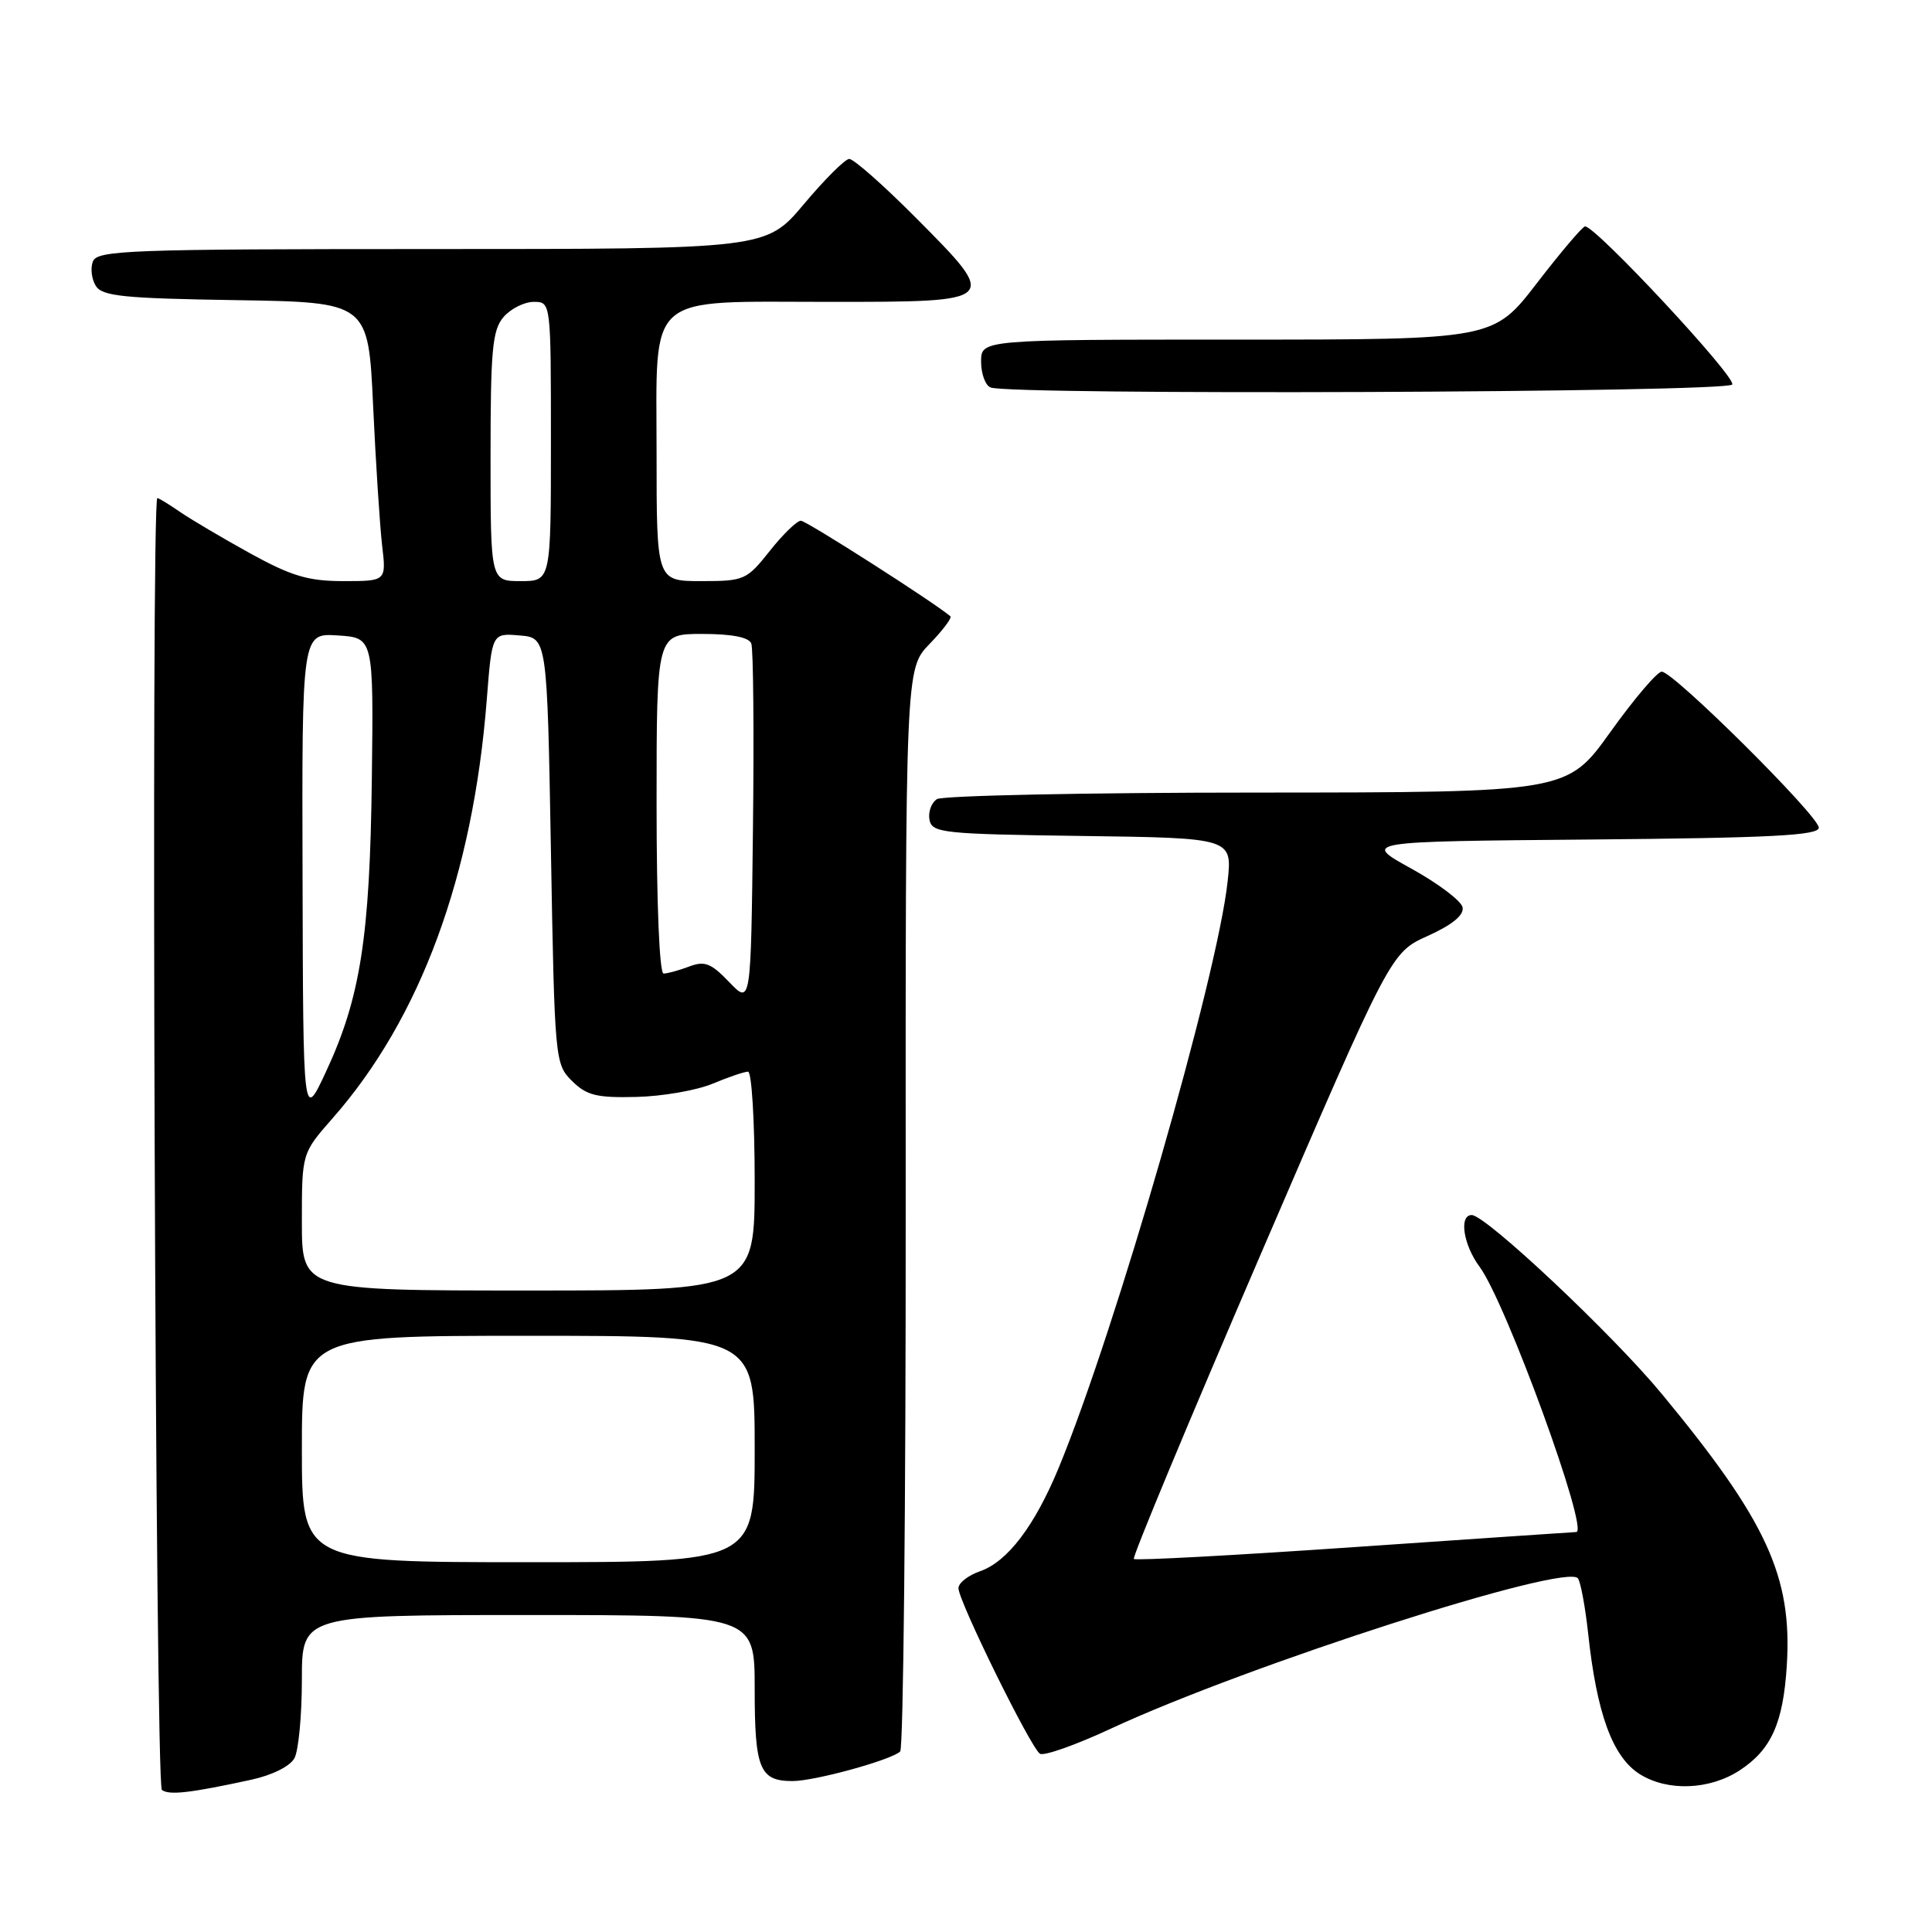 <?xml version="1.0" encoding="UTF-8" standalone="no"?>
<!DOCTYPE svg PUBLIC "-//W3C//DTD SVG 1.1//EN" "http://www.w3.org/Graphics/SVG/1.1/DTD/svg11.dtd" >
<svg xmlns="http://www.w3.org/2000/svg" xmlns:xlink="http://www.w3.org/1999/xlink" version="1.1" viewBox="0 0 256 256">
 <g >
 <path fill="currentColor"
d=" M 33.27 235.83 C 36.08 235.22 38.44 234.04 39.02 232.96 C 39.56 231.95 40.00 227.28 40.00 222.57 C 40.00 214.00 40.00 214.00 70.00 214.00 C 100.00 214.00 100.00 214.00 100.00 223.80 C 100.00 234.40 100.66 236.00 105.02 236.00 C 107.95 236.00 118.08 233.22 119.28 232.08 C 119.70 231.68 120.03 199.23 120.01 159.98 C 119.98 88.62 119.98 88.62 123.17 85.33 C 124.93 83.51 126.17 81.86 125.93 81.66 C 123.73 79.79 106.85 69.00 106.12 69.00 C 105.60 69.00 103.74 70.80 102.00 73.00 C 98.94 76.86 98.62 77.00 92.92 77.00 C 87.00 77.00 87.00 77.00 87.00 60.12 C 87.00 38.50 85.29 40.00 110.00 40.00 C 132.45 40.00 132.44 40.01 121.41 28.91 C 117.09 24.56 113.09 21.03 112.52 21.06 C 111.96 21.09 109.25 23.79 106.51 27.06 C 101.51 33.00 101.51 33.00 57.23 33.00 C 17.15 33.00 12.88 33.16 12.31 34.64 C 11.96 35.54 12.14 37.00 12.70 37.89 C 13.56 39.25 16.40 39.54 31.26 39.77 C 48.80 40.05 48.80 40.05 49.44 53.77 C 49.79 61.32 50.33 69.64 50.63 72.25 C 51.19 77.00 51.19 77.00 45.51 77.00 C 40.84 77.00 38.64 76.34 33.16 73.33 C 29.50 71.31 25.31 68.83 23.85 67.83 C 22.39 66.82 21.04 66.00 20.85 66.00 C 19.97 66.00 20.58 236.56 21.45 237.18 C 22.44 237.90 25.20 237.58 33.27 235.83 Z  M 230.52 234.58 C 234.70 231.84 236.28 228.33 236.76 220.69 C 237.50 208.89 234.10 201.51 220.19 184.69 C 213.66 176.79 196.87 161.00 195.01 161.00 C 193.30 161.00 193.89 164.94 196.05 167.85 C 199.54 172.57 210.63 202.99 208.86 203.00 C 208.66 203.00 195.48 203.90 179.57 204.99 C 163.67 206.09 150.47 206.80 150.24 206.57 C 150.01 206.35 157.58 188.18 167.05 166.20 C 184.27 126.23 184.27 126.23 189.19 124.01 C 192.44 122.54 194.00 121.26 193.80 120.23 C 193.64 119.38 190.57 117.06 187.00 115.09 C 180.50 111.50 180.50 111.50 210.75 111.24 C 234.75 111.03 241.00 110.70 241.00 109.67 C 241.00 108.12 221.75 89.00 220.19 89.00 C 219.59 89.00 216.53 92.60 213.38 97.00 C 207.65 105.00 207.65 105.00 166.57 105.02 C 143.98 105.02 124.89 105.42 124.15 105.89 C 123.41 106.36 122.97 107.59 123.16 108.62 C 123.50 110.37 124.86 110.52 143.40 110.77 C 163.28 111.04 163.28 111.04 162.67 116.77 C 161.32 129.38 147.80 176.32 140.28 194.50 C 137.10 202.19 133.50 206.93 129.88 208.19 C 128.29 208.74 127.00 209.75 127.00 210.44 C 127.00 212.14 136.59 231.63 137.80 232.38 C 138.33 232.71 142.54 231.22 147.14 229.08 C 165.27 220.64 207.75 206.98 209.10 209.16 C 209.47 209.76 210.06 213.00 210.43 216.37 C 211.57 227.07 213.68 232.83 217.29 235.09 C 220.97 237.40 226.54 237.18 230.52 234.58 Z  M 229.53 50.95 C 230.11 50.01 211.48 30.00 210.03 30.00 C 209.70 30.00 206.84 33.38 203.66 37.50 C 197.89 45.00 197.89 45.00 163.95 45.00 C 130.00 45.00 130.00 45.00 130.00 47.92 C 130.00 49.52 130.56 51.06 131.25 51.34 C 133.86 52.39 228.87 52.02 229.53 50.95 Z  M 40.00 192.00 C 40.00 177.00 40.00 177.00 70.00 177.00 C 100.00 177.00 100.00 177.00 100.00 192.00 C 100.00 207.00 100.00 207.00 70.00 207.00 C 40.00 207.00 40.00 207.00 40.00 192.00 Z  M 40.00 161.90 C 40.00 152.81 40.00 152.81 44.04 148.21 C 55.71 134.96 62.68 116.03 64.50 92.70 C 65.19 83.89 65.19 83.89 68.84 84.20 C 72.50 84.50 72.50 84.50 73.00 112.72 C 73.49 140.47 73.54 140.99 75.78 143.22 C 77.72 145.15 79.04 145.48 84.32 145.35 C 87.76 145.27 92.30 144.48 94.41 143.60 C 96.52 142.72 98.64 142.00 99.12 142.00 C 99.60 142.00 100.00 148.53 100.00 156.50 C 100.00 171.00 100.00 171.00 70.00 171.00 C 40.00 171.00 40.00 171.00 40.00 161.90 Z  M 40.09 116.20 C 40.00 83.89 40.00 83.89 44.75 84.20 C 49.50 84.50 49.50 84.50 49.27 103.22 C 49.01 124.23 47.75 132.24 43.18 142.04 C 40.17 148.50 40.17 148.50 40.09 116.20 Z  M 96.63 130.14 C 94.22 127.62 93.37 127.29 91.32 128.07 C 89.97 128.58 88.45 129.00 87.93 129.00 C 87.38 129.00 87.00 119.79 87.00 106.50 C 87.00 84.00 87.00 84.00 93.03 84.00 C 96.99 84.00 99.23 84.44 99.55 85.27 C 99.82 85.97 99.92 97.02 99.77 109.84 C 99.50 133.13 99.50 133.13 96.63 130.14 Z  M 65.00 60.51 C 65.00 46.35 65.24 43.74 66.72 42.01 C 67.67 40.91 69.47 40.00 70.72 40.00 C 73.00 40.00 73.00 40.00 73.00 58.50 C 73.00 77.00 73.00 77.00 69.00 77.00 C 65.00 77.00 65.00 77.00 65.00 60.51 Z "/>
</g>
</svg>